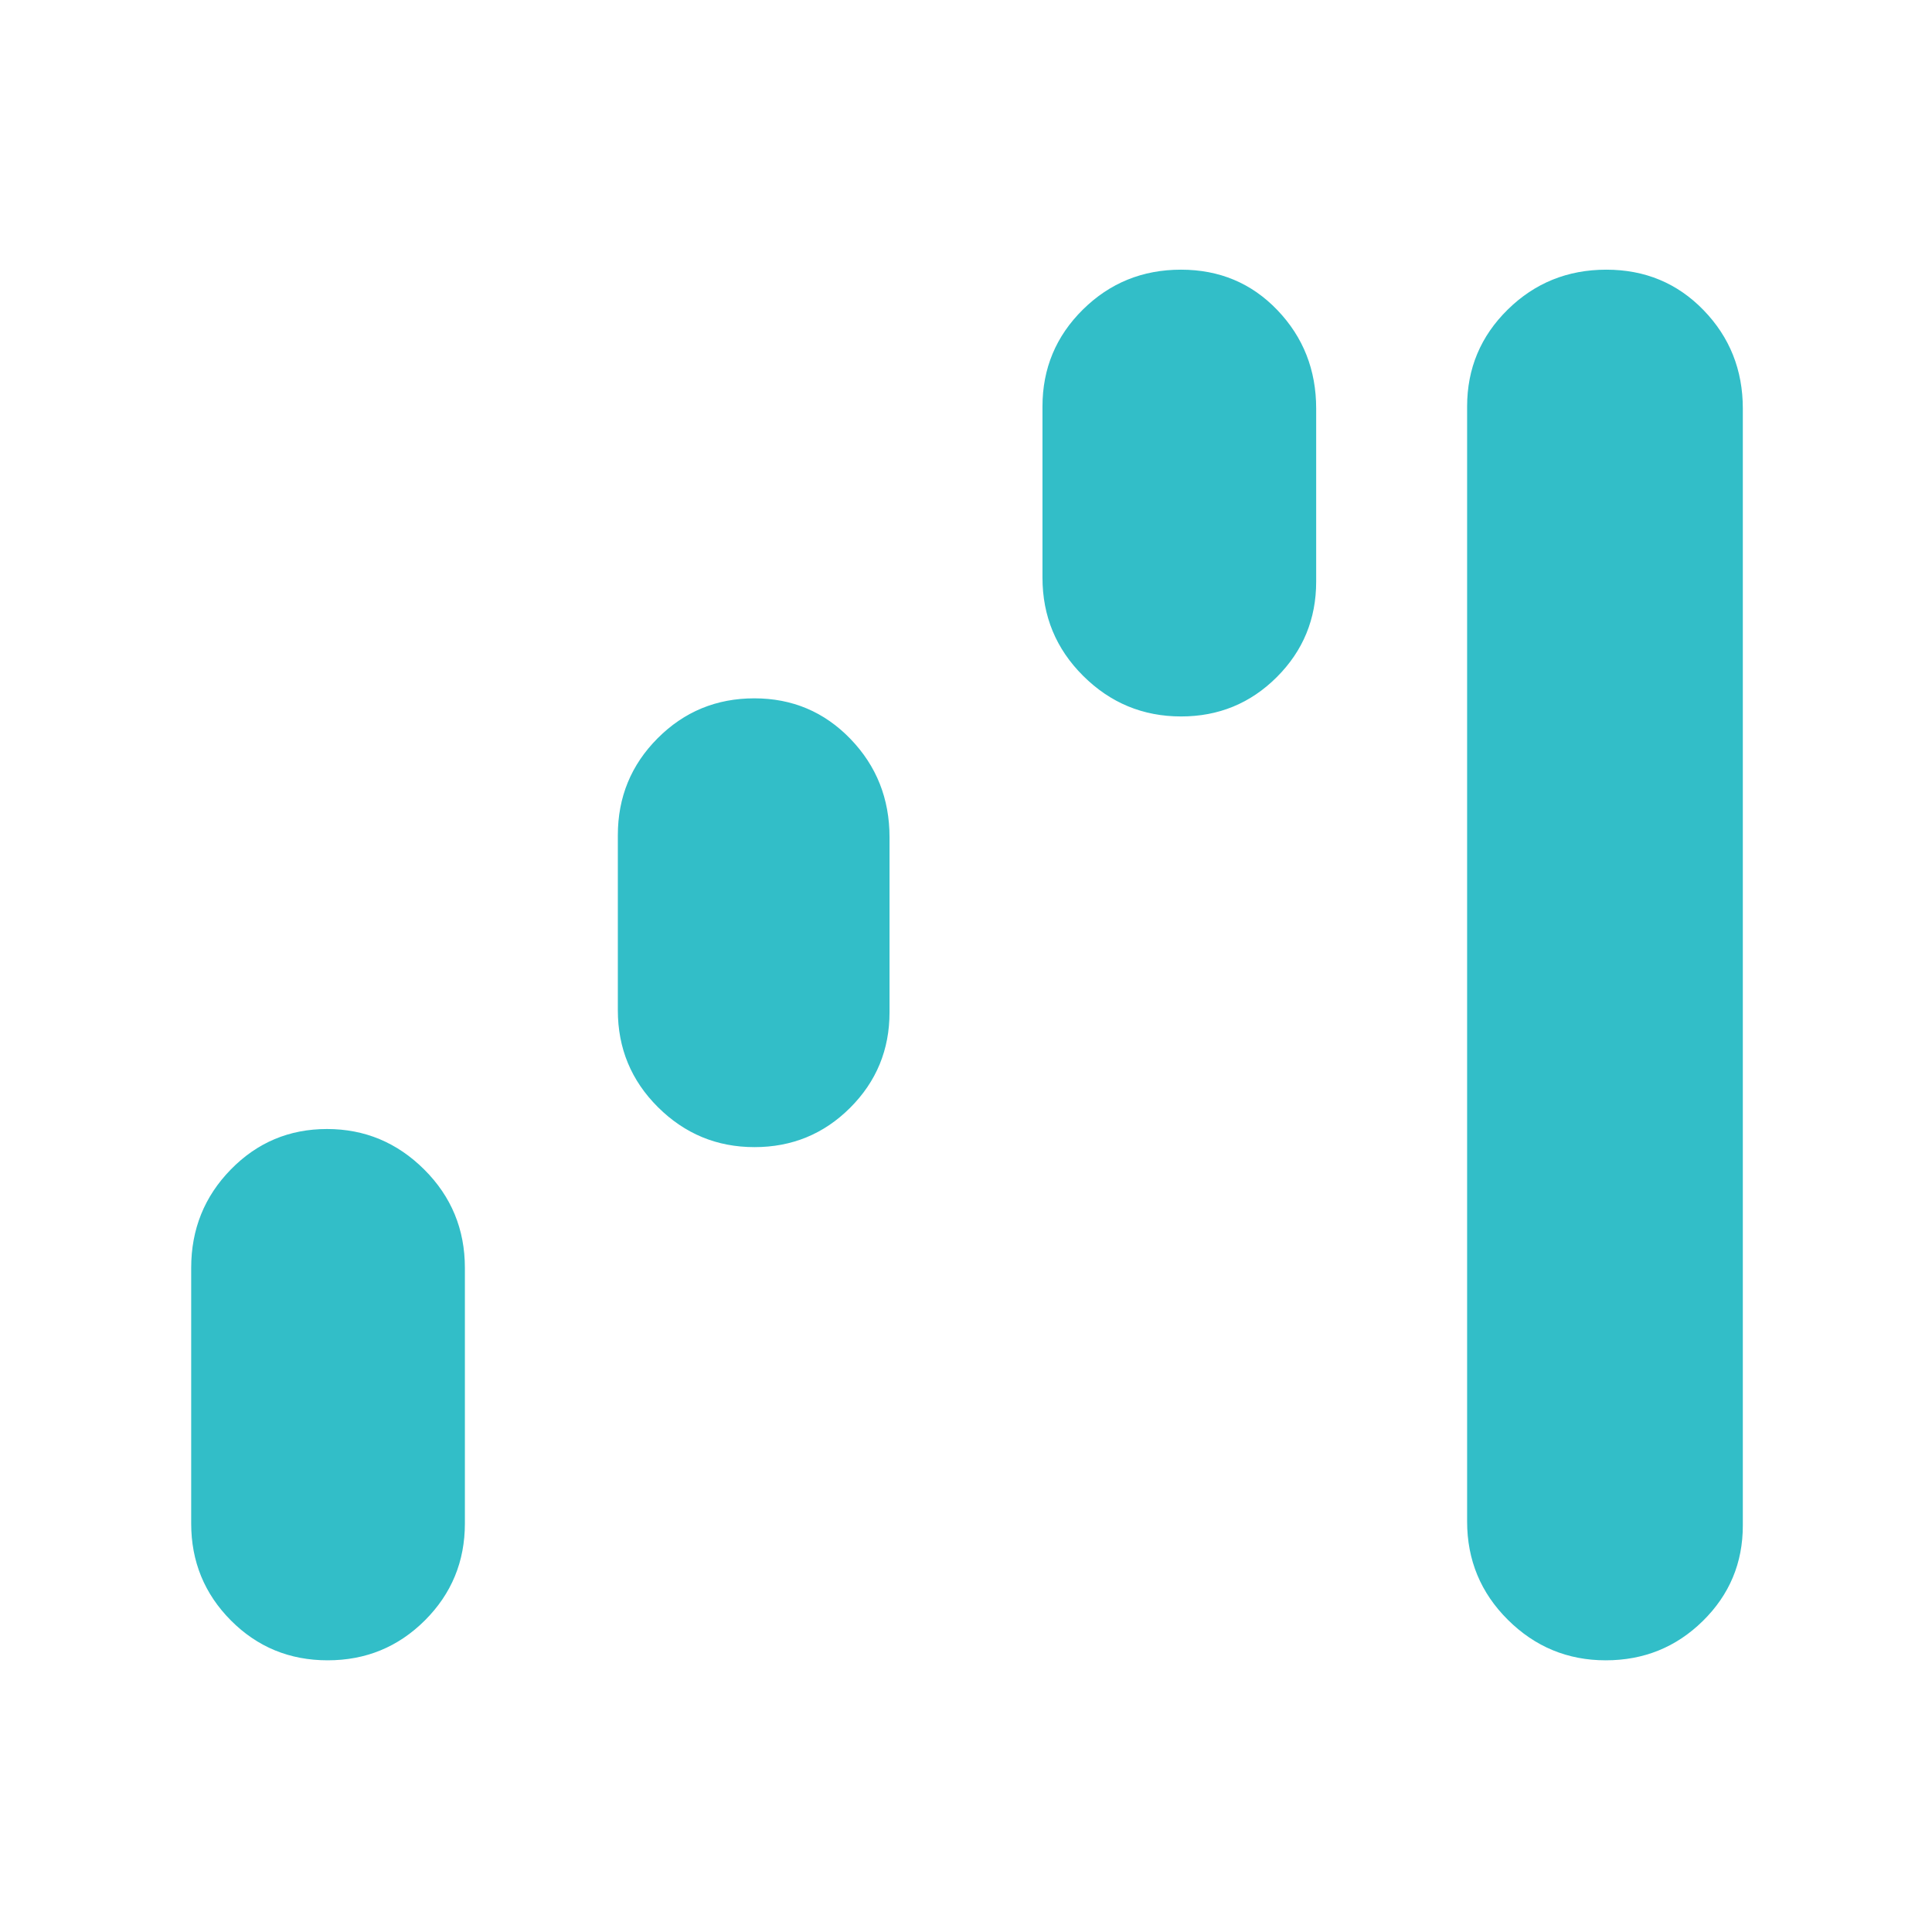 <svg xmlns="http://www.w3.org/2000/svg" height="48" viewBox="0 -960 960 960" width="48"><path fill="rgb(50, 190, 200)" d="M162.82-135q-28.4 0-48.11-19.83Q95-174.67 95-203v-127q0-28.75 19.68-48.88Q134.36-399 162.47-399t48.32 20.12Q231-358.75 231-330v127q0 28.33-19.88 48.17Q191.23-135 162.82-135Zm212.06-255q-27.96 0-47.92-19.83Q307-429.67 307-458v-87q0-28.33 19.78-48.17Q346.56-613 374.82-613q28.26 0 47.72 20.12Q442-572.75 442-544v87q0 27.92-19.58 47.46Q402.85-390 374.88-390Zm212-214q-28.38 0-48.63-20.13Q518-644.25 518-673v-85q0-28.33 20.07-48.17Q558.15-826 586.82-826q28.68 0 47.93 20.12Q654-785.75 654-757v86q0 27.92-19.58 47.46Q614.85-604 586.88-604Zm211 469q-28.38 0-48.63-20.13Q729-175.25 729-204v-554q0-28.33 20.18-48.17 20.17-19.83 49-19.83 28.82 0 48.32 20.12Q866-785.75 866-757v555q0 27.92-19.87 47.46T797.88-135Z"/></svg>